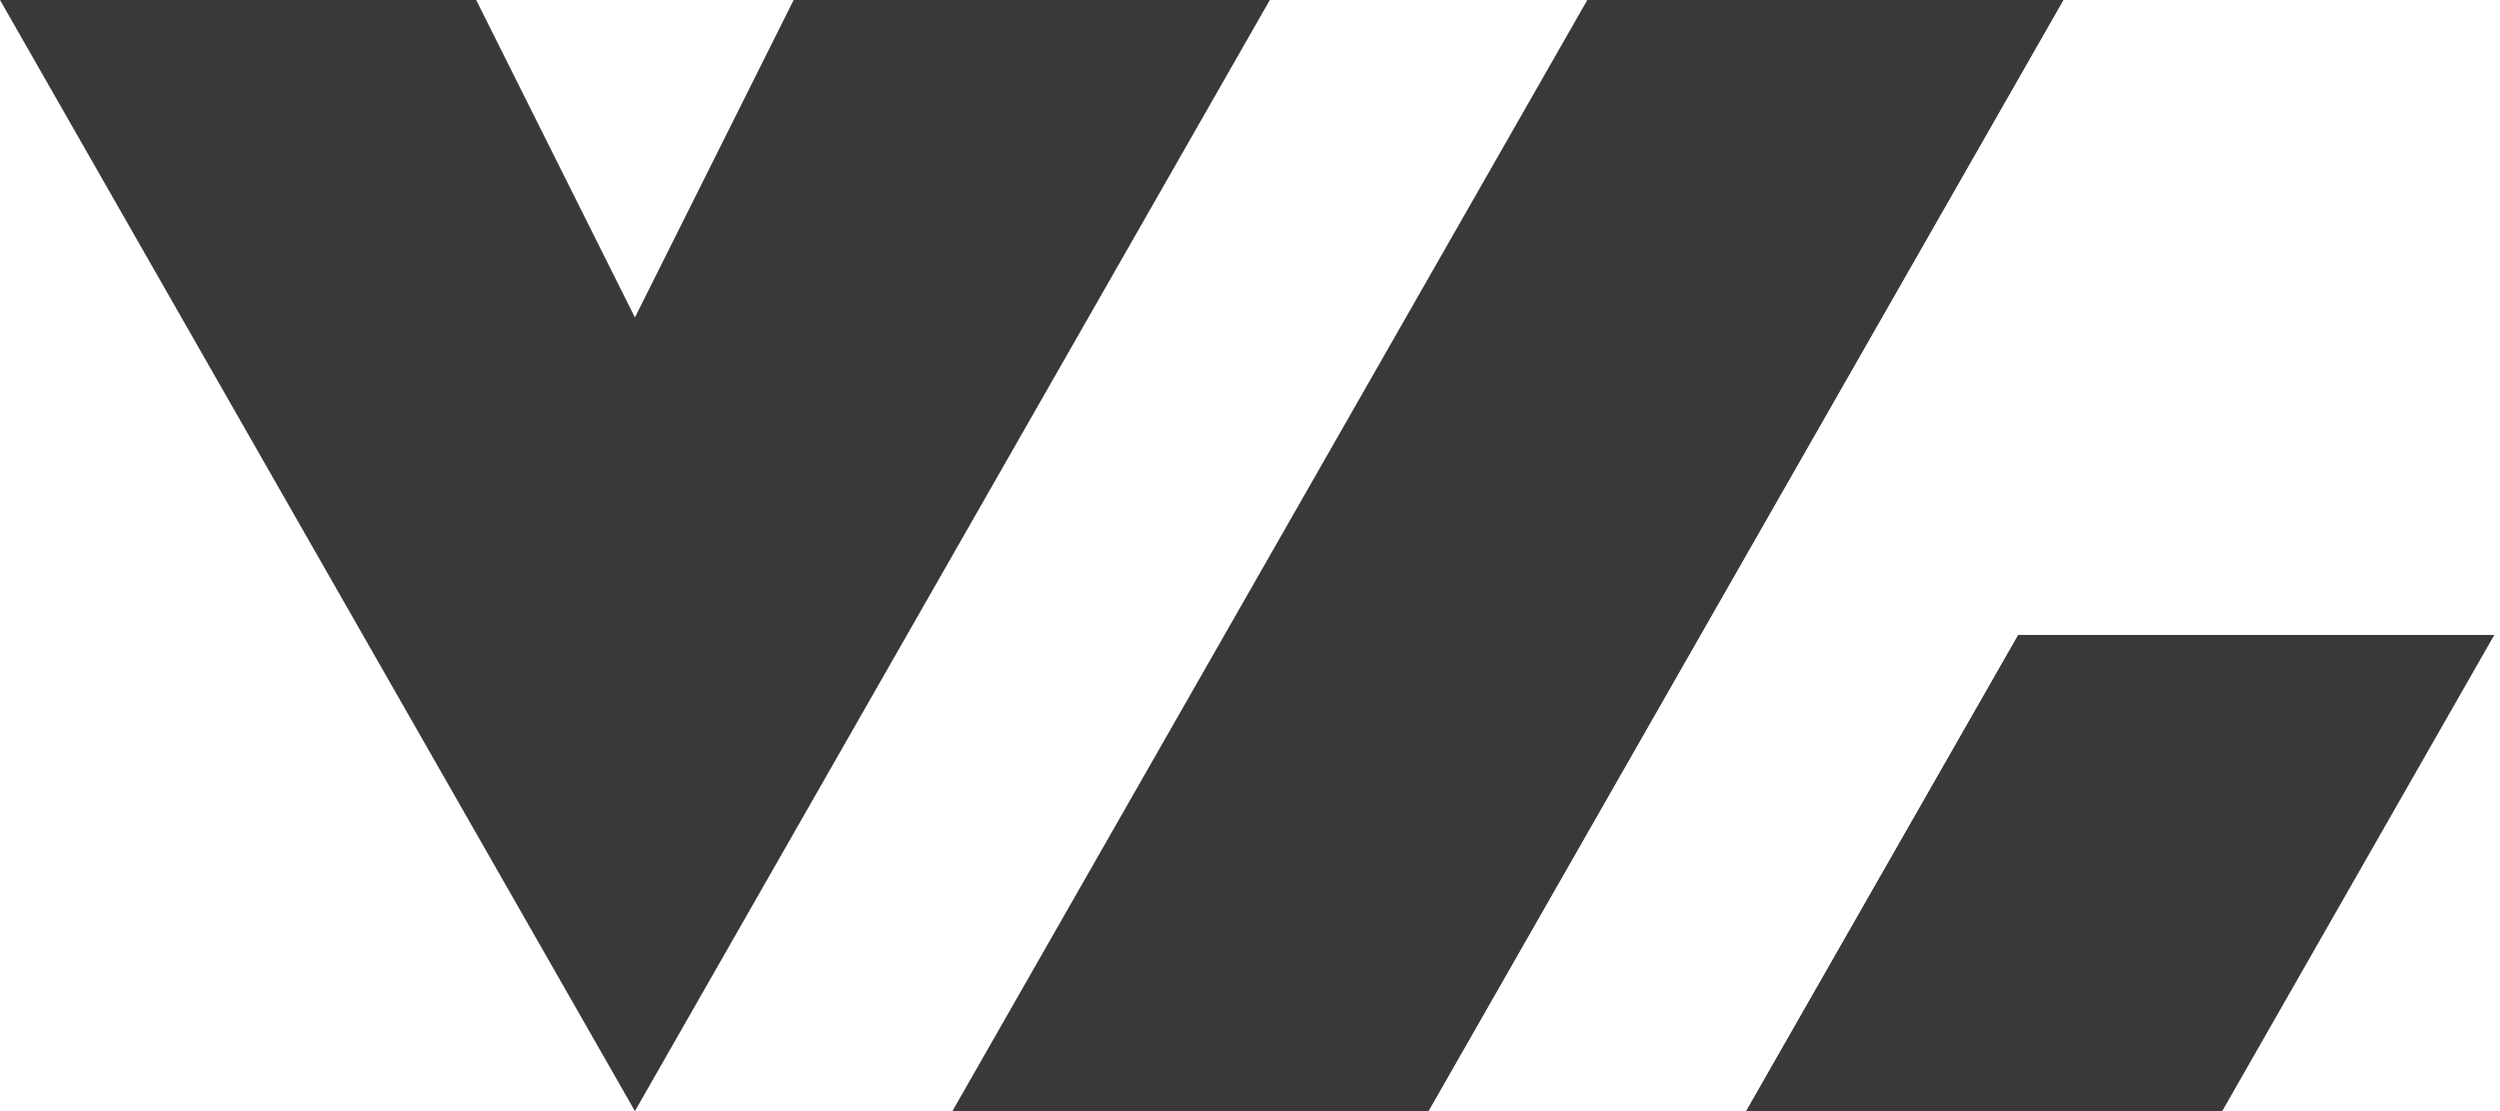 <?xml version="1.0" encoding="UTF-8"?>
<svg width="315px" height="140px" viewBox="0 0 315 140" version="1.1" xmlns="http://www.w3.org/2000/svg" xmlns:xlink="http://www.w3.org/1999/xlink">
    <!-- Generator: Sketch 42 (36781) - http://www.bohemiancoding.com/sketch -->
    <title>veronica-litmanovich</title>
    <desc>Created with Sketch.</desc>
    <defs></defs>
    <g id="Page-1" stroke="none" stroke-width="1" fill="none" fill-rule="evenodd">
        <g id="Desktop" transform="translate(-355, -442)" fill="#393939">
            <g id="veronica-litmanovich" transform="translate(355, 442)">
                <polygon id="Path-2" points="0 0 60 0 80 40 100 0 160 0 80 140"></polygon>
                <polygon id="Path-3" points="200 0 120 140 180 140 260 0"></polygon>
                <path d="M314.286,80 L280,140 L220,140 L254.286,80 L314.286,80 Z" id="Combined-Shape"></path>
            </g>
        </g>
    </g>
</svg>